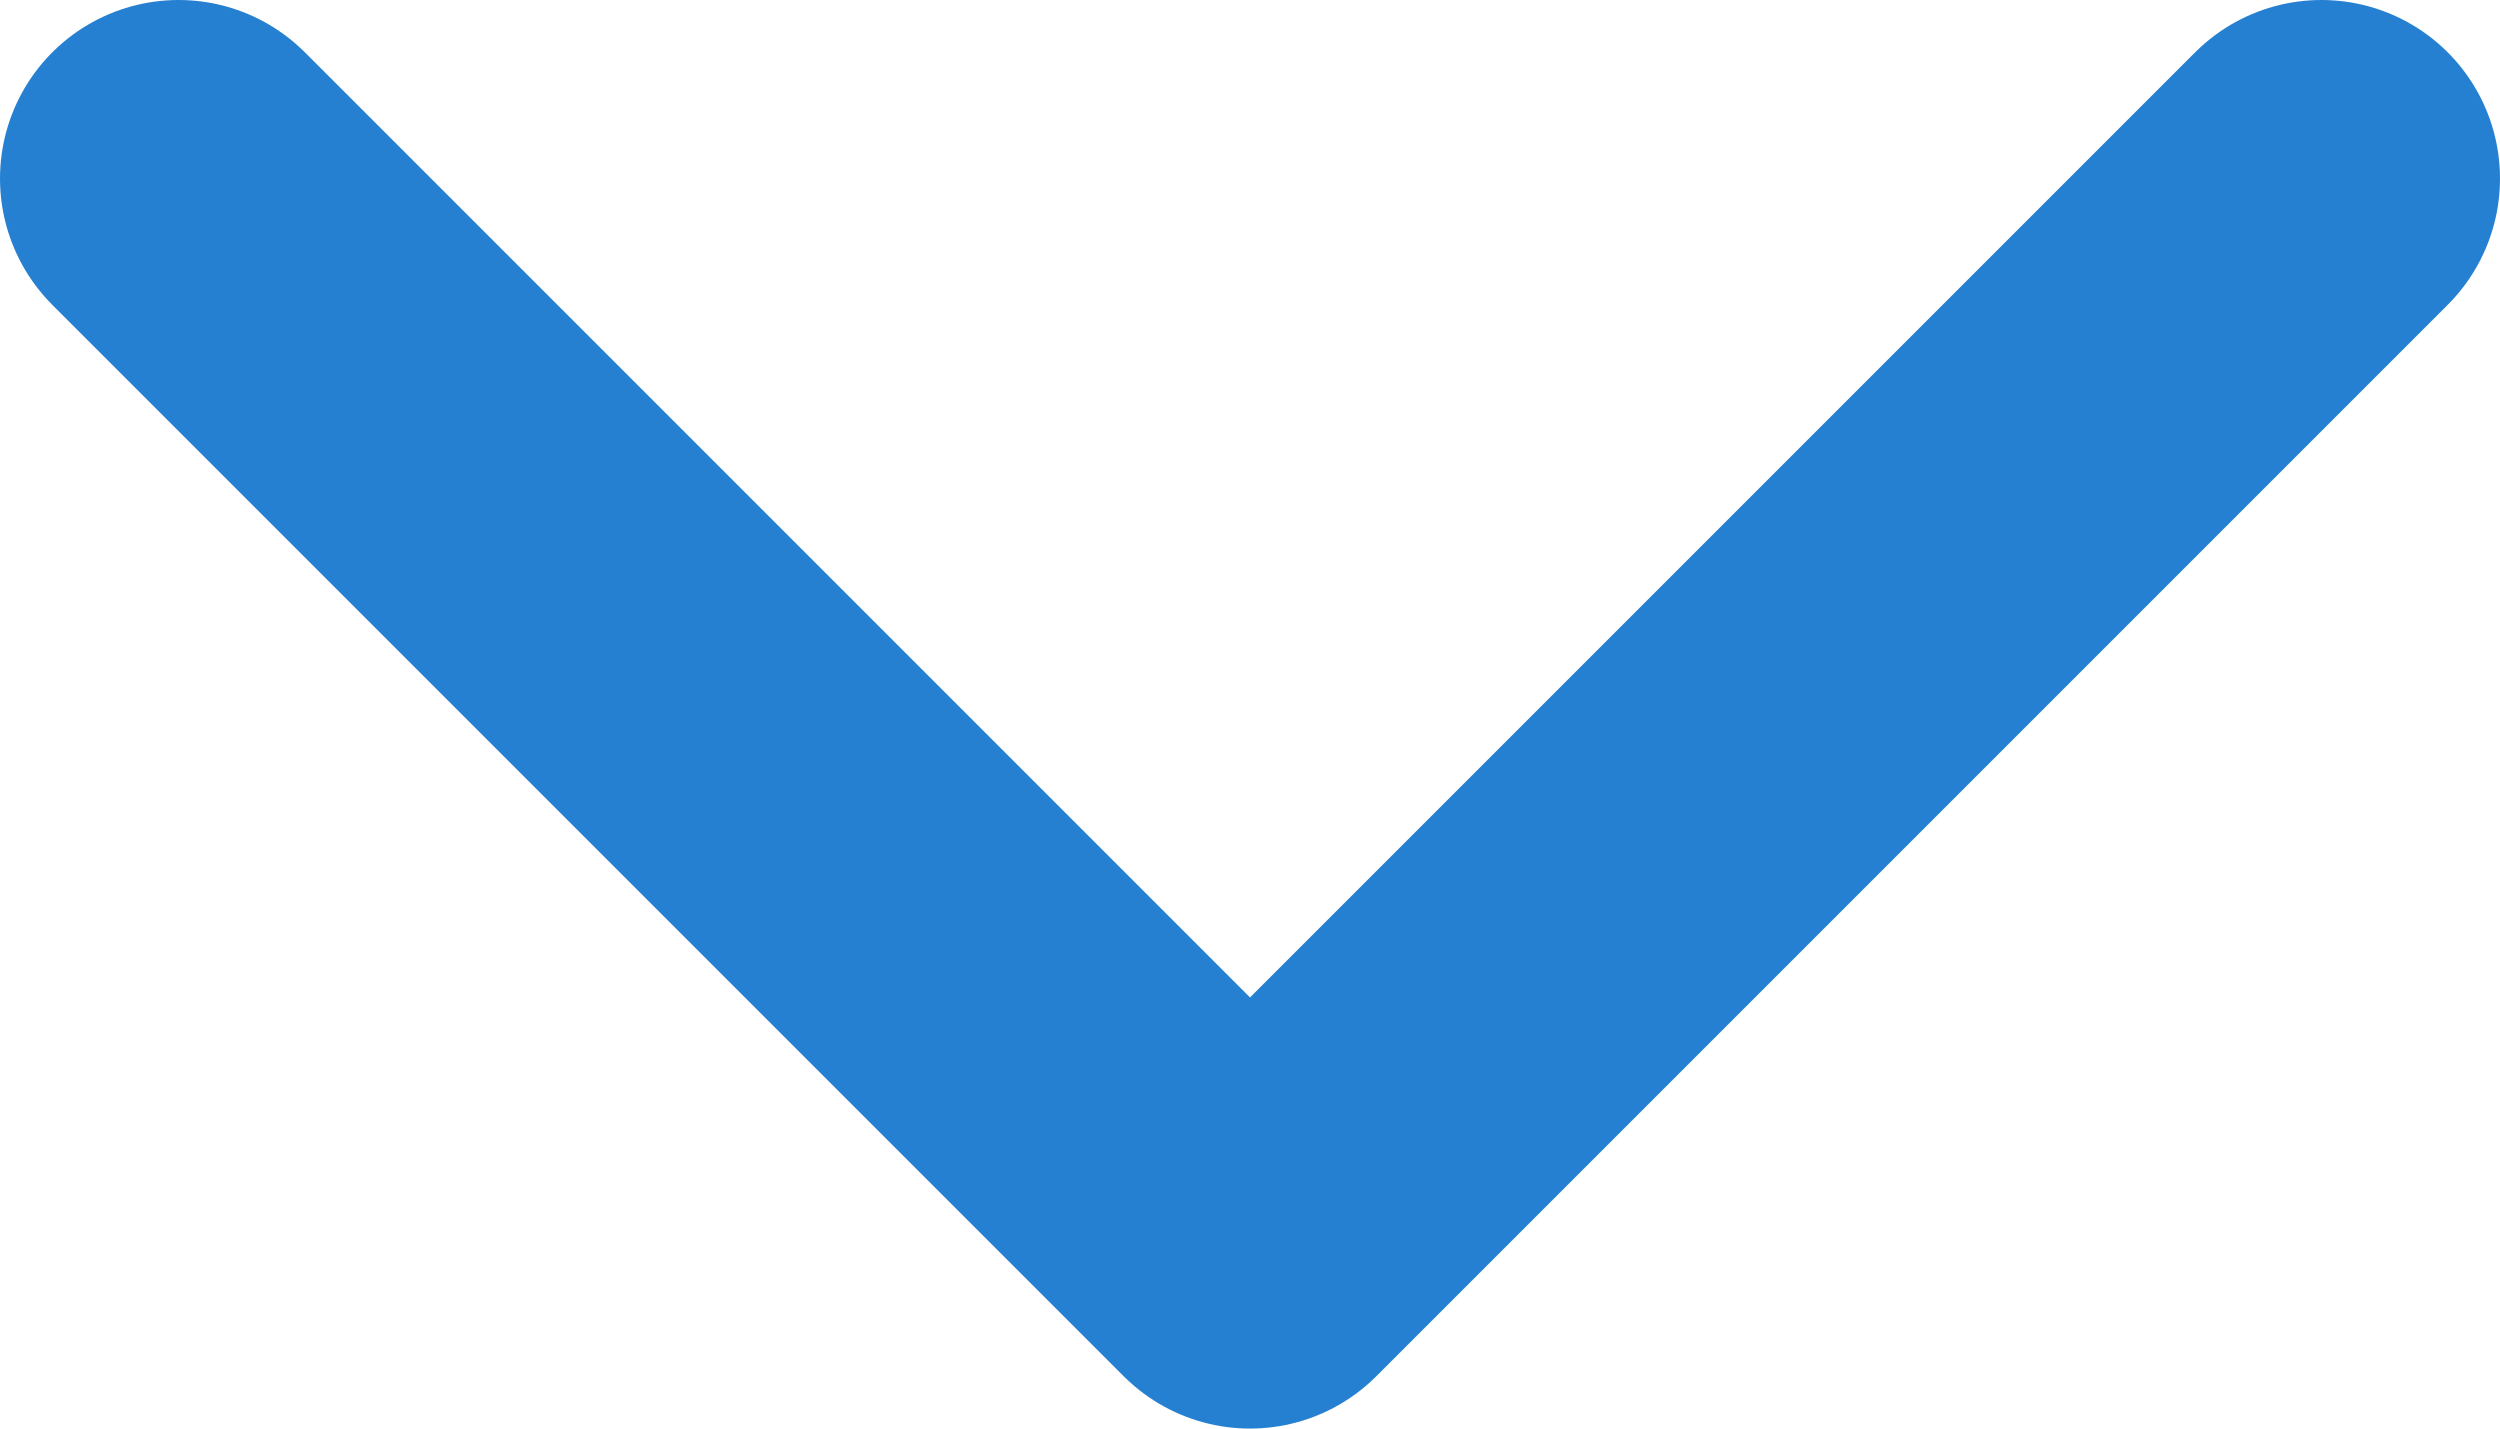 <svg width="14" height="8" viewBox="0 0 14 8" fill="none" xmlns="http://www.w3.org/2000/svg">
<path d="M13 1L7 7L1 1" stroke="#2680D1" stroke-width="2" stroke-linecap="round" stroke-linejoin="round"/>
</svg>
